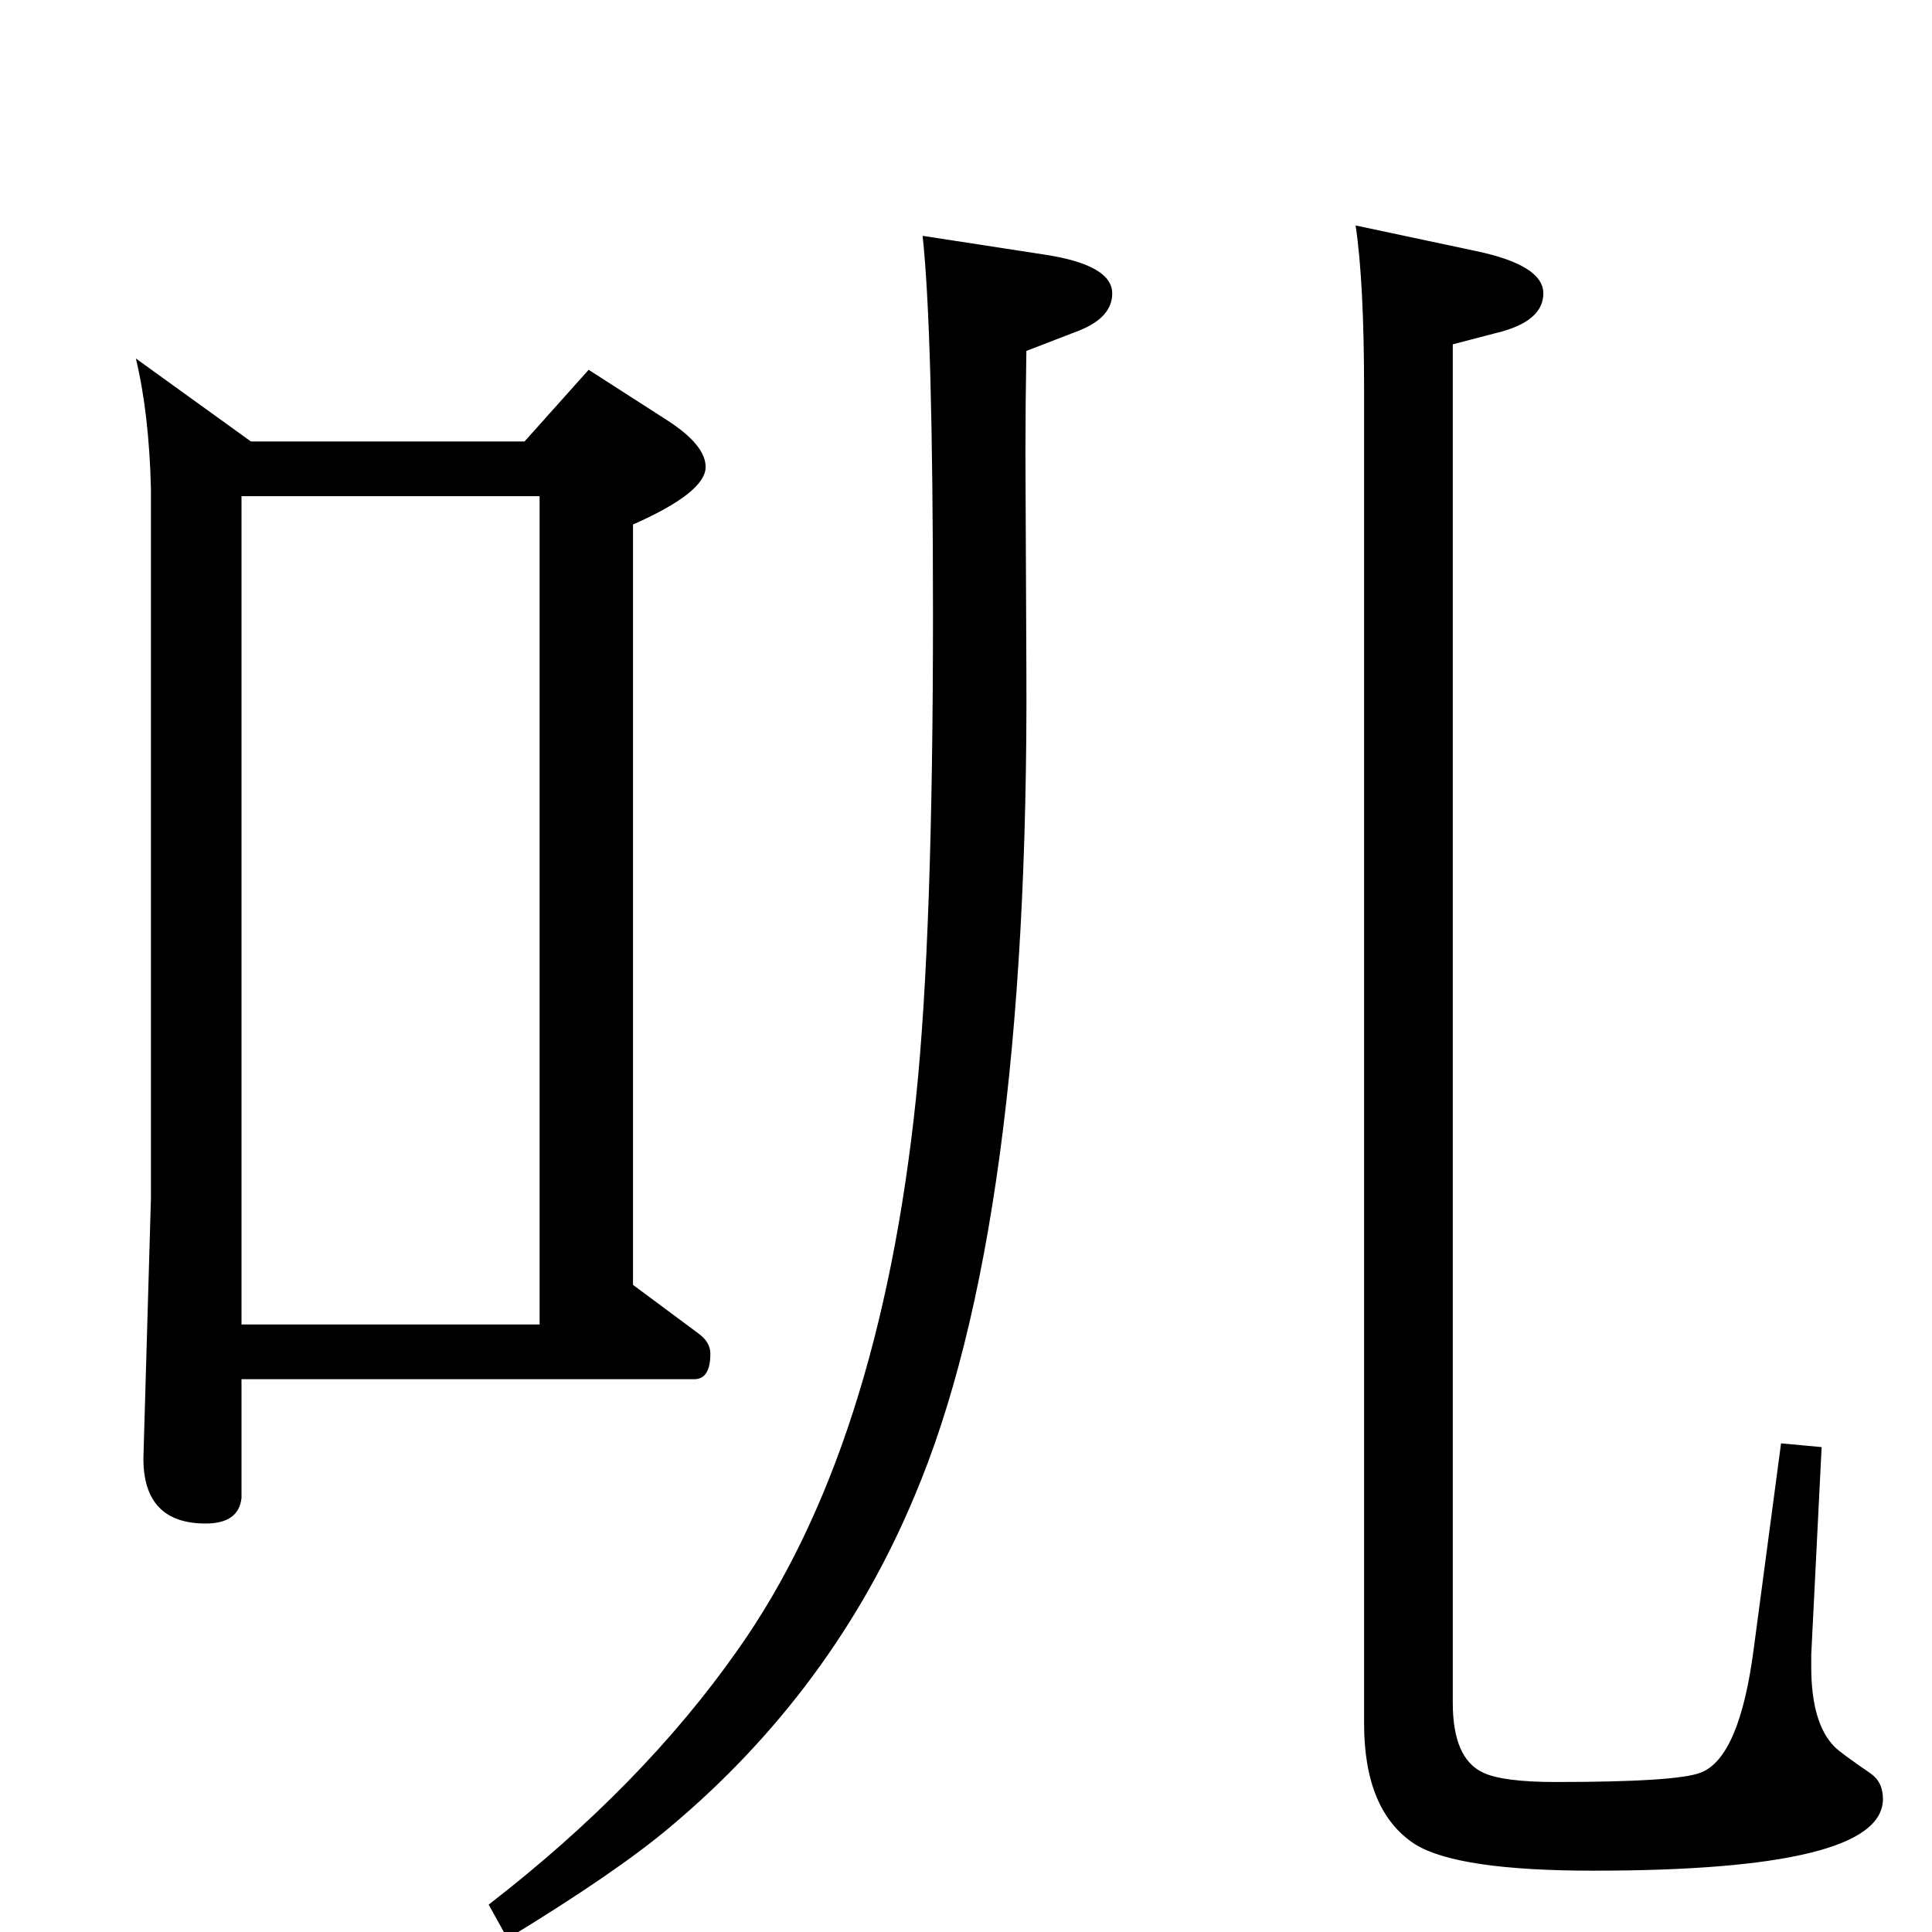 <?xml version="1.0" standalone="no"?>
<!DOCTYPE svg PUBLIC "-//W3C//DTD SVG 1.1//EN" "http://www.w3.org/Graphics/SVG/1.1/DTD/svg11.dtd" >
<svg xmlns="http://www.w3.org/2000/svg" xmlns:xlink="http://www.w3.org/1999/xlink" version="1.1" viewBox="0 -410 2048 2048">
  <g transform="matrix(1 0 0 -1 0 1638)">
   <path fill="currentColor"
d="M978 1798l130 -20q71 -11 71 -41q0 -25 -34 -39l-57 -22q-1 -58 -1 -109q0 -24 1 -229q3 -590 -119 -877q-86 -205 -259 -350q-57 -48 -172 -118l-20 36q163 126 264 270q150 212 189 585q18 172 18 512q0 301 -11 402zM1540 1683v-1440q0 -59 32 -74q21 -10 77 -10
q129 0 154 10q41 16 56 131l29 218l43 -4l-11 -220v-13q0 -60 25 -85q6 -6 38 -28q13 -9 13 -27q0 -76 -307 -76q-144 0 -189 28q-54 35 -54 128v1413q0 115 -9 175l127 -27q72 -15 72 -45t-50 -42zM144 1668l122 -88h290l68 76l84 -54q40 -26 40 -49q0 -27 -77 -61v-806
l70 -52q12 -9 12 -21q0 -27 -17 -27h-480v-126q-3 -27 -38 -27q-66 0 -66 69l8 276v752q-2 80 -16 138zM256 644h316v878h-316v-878z" />
  </g>

</svg>

